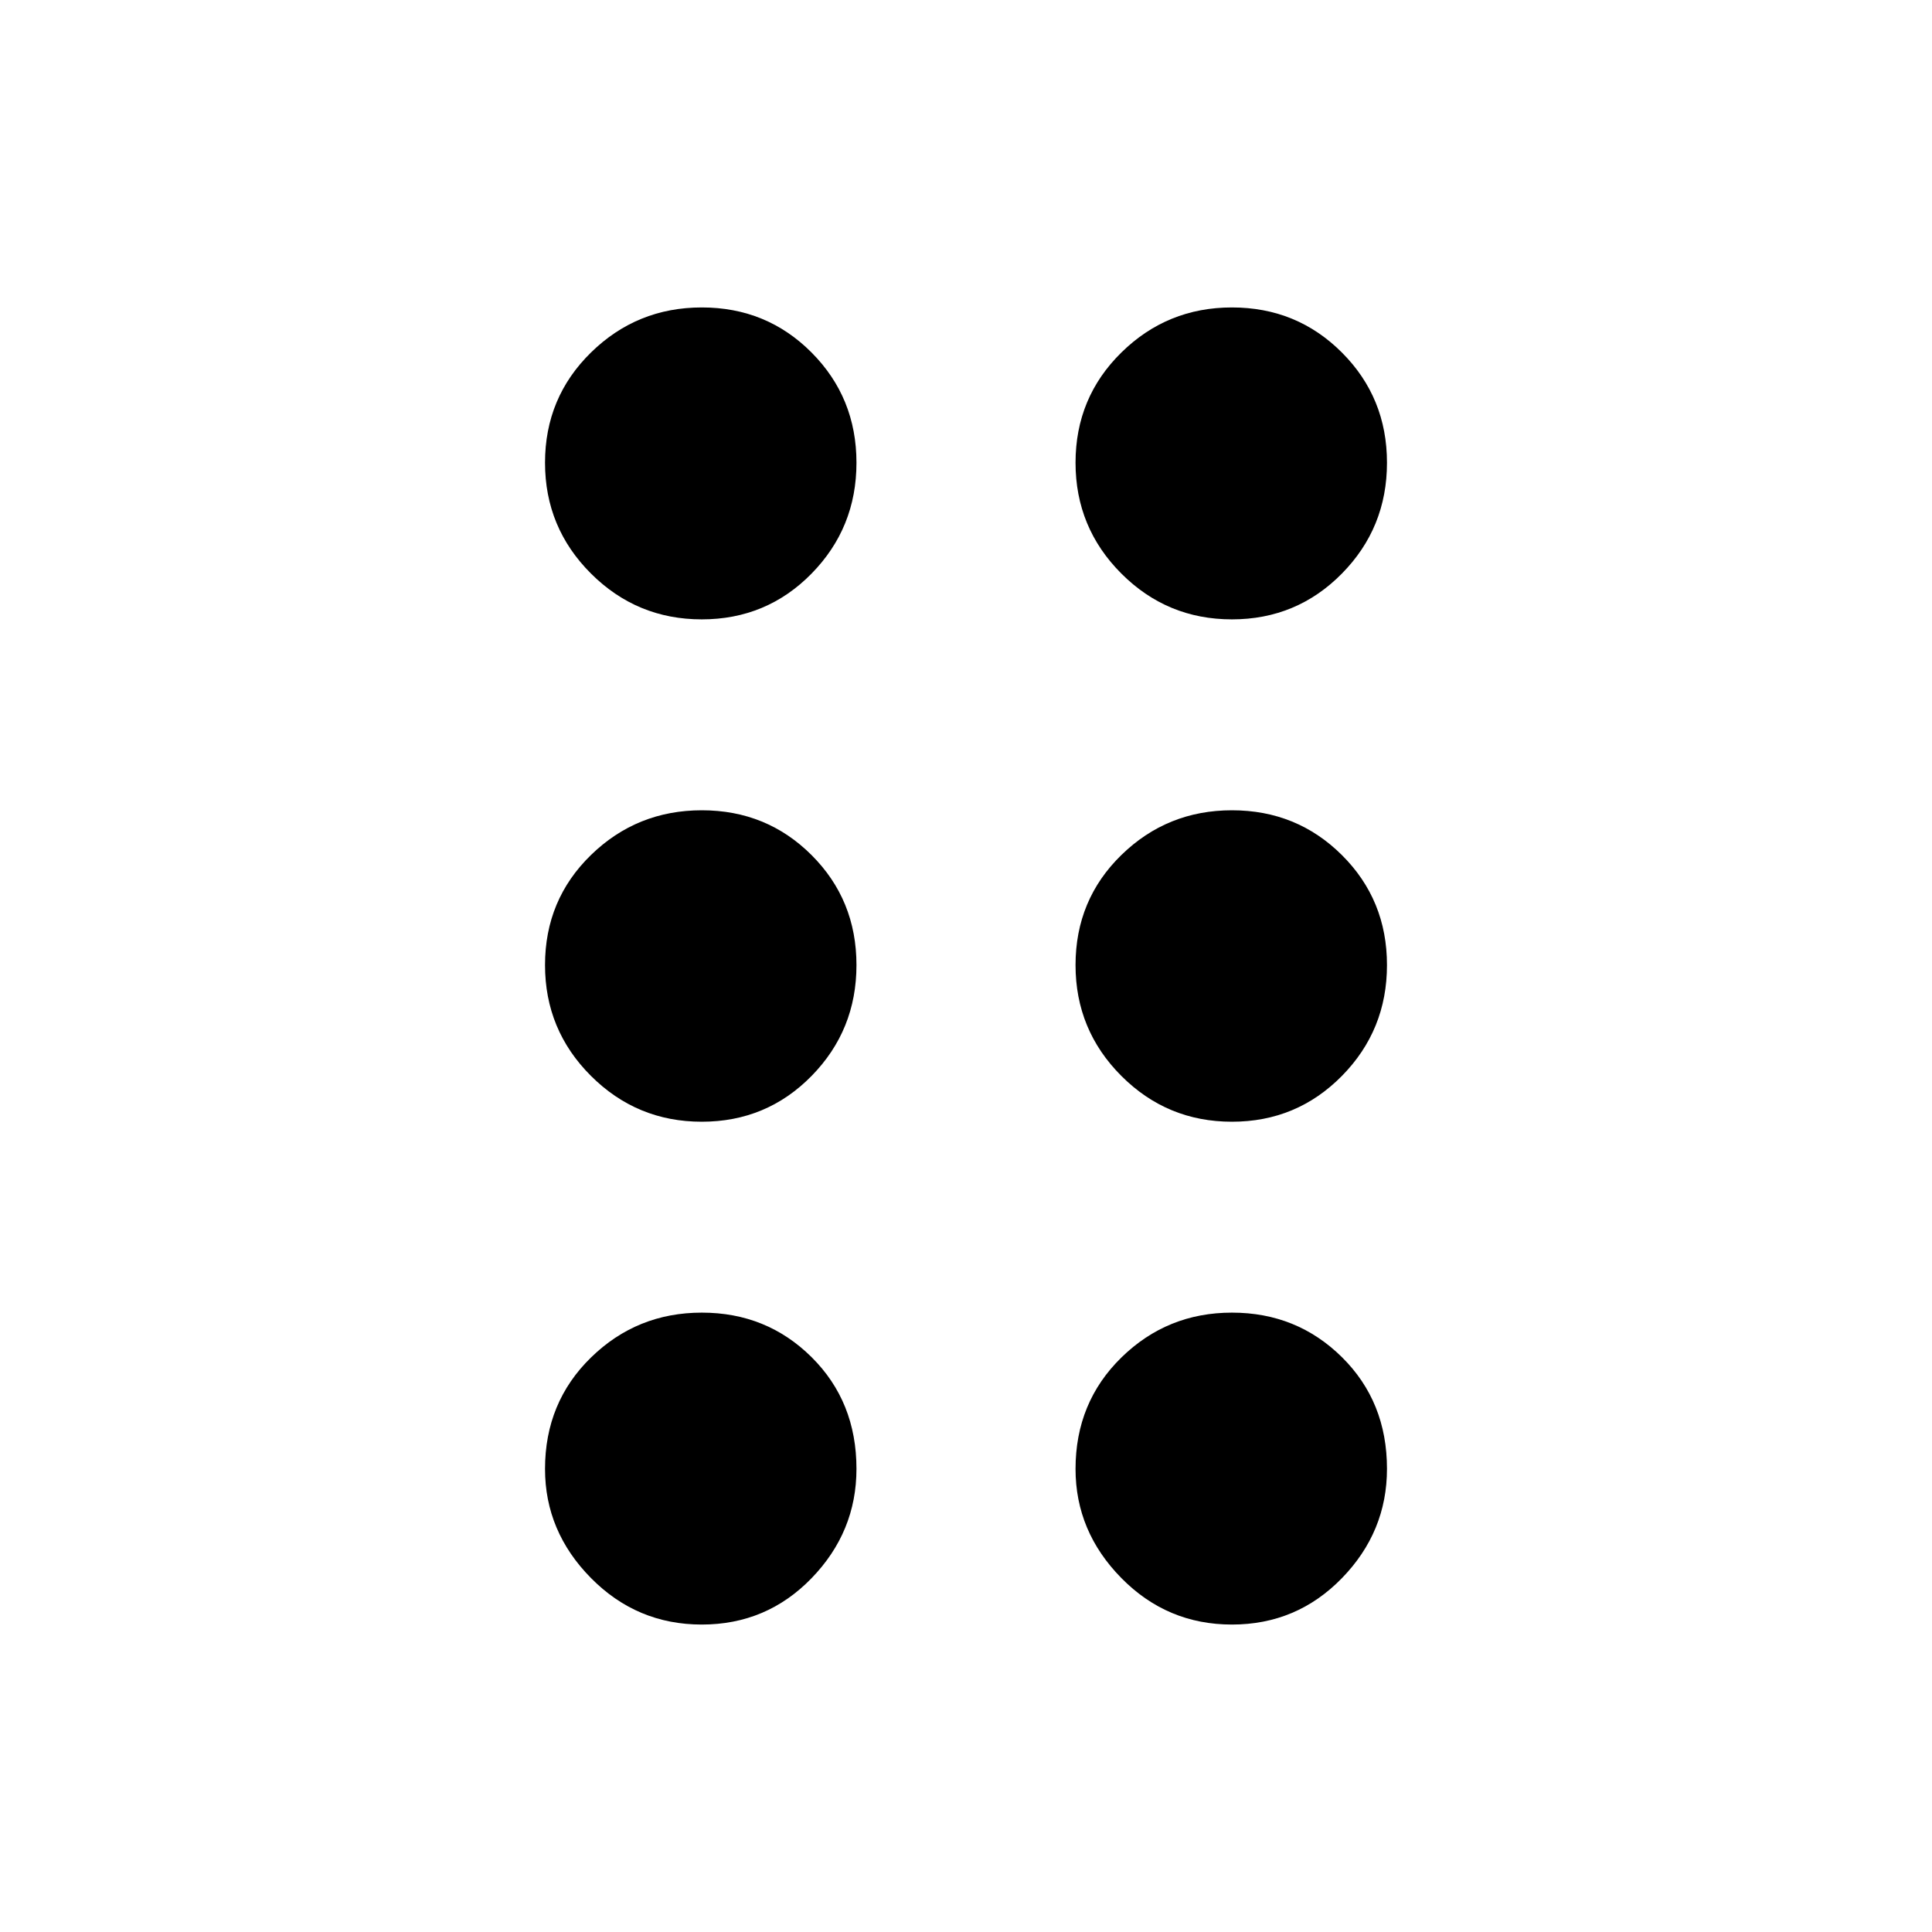 <svg xmlns="http://www.w3.org/2000/svg" height="40" viewBox="0 -960 960 960" width="40"><path d="M348.697-152.768q-32.243 0-55.06-23.127-22.818-23.127-22.818-54.199 0-33.072 22.837-55.369 22.837-22.297 55.08-22.297 32.242 0 54.539 22.128 22.297 22.128 22.297 55.465 0 31.336-22.316 54.368-22.317 23.031-54.559 23.031Zm263.437 0q-32.219 0-54.962-23.127-22.744-23.127-22.744-54.199 0-33.072 22.78-55.369 22.78-22.297 54.943-22.297 32.261 0 54.645 22.128 22.385 22.128 22.385 55.465 0 31.336-22.414 54.368-22.414 23.031-54.633 23.031ZM348.697-402.623q-32.243 0-55.06-22.781-22.818-22.78-22.818-55.062 0-32.476 22.837-54.693 22.837-22.218 55.08-22.218 32.242 0 54.539 22.277 22.297 22.276 22.297 54.633 0 32.356-22.316 55.1-22.317 22.744-54.559 22.744Zm263.437 0q-32.219 0-54.962-22.781-22.744-22.78-22.744-55.062 0-32.476 22.78-54.693 22.78-22.218 54.943-22.218 32.261 0 54.645 22.277 22.385 22.276 22.385 54.633 0 32.356-22.414 55.1t-54.633 22.744ZM348.697-652.24q-32.243 0-55.06-22.78-22.818-22.78-22.818-55.062 0-32.381 22.837-54.765 22.837-22.385 55.08-22.385 32.242 0 54.539 22.414 22.297 22.414 22.297 54.753 0 32.338-22.316 55.082-22.317 22.743-54.559 22.743Zm263.437 0q-32.219 0-54.962-22.78-22.744-22.78-22.744-55.062 0-32.381 22.78-54.765 22.78-22.385 54.943-22.385 32.261 0 54.645 22.414 22.385 22.414 22.385 54.753 0 32.338-22.414 55.082-22.414 22.743-54.633 22.743Z"/></svg>
